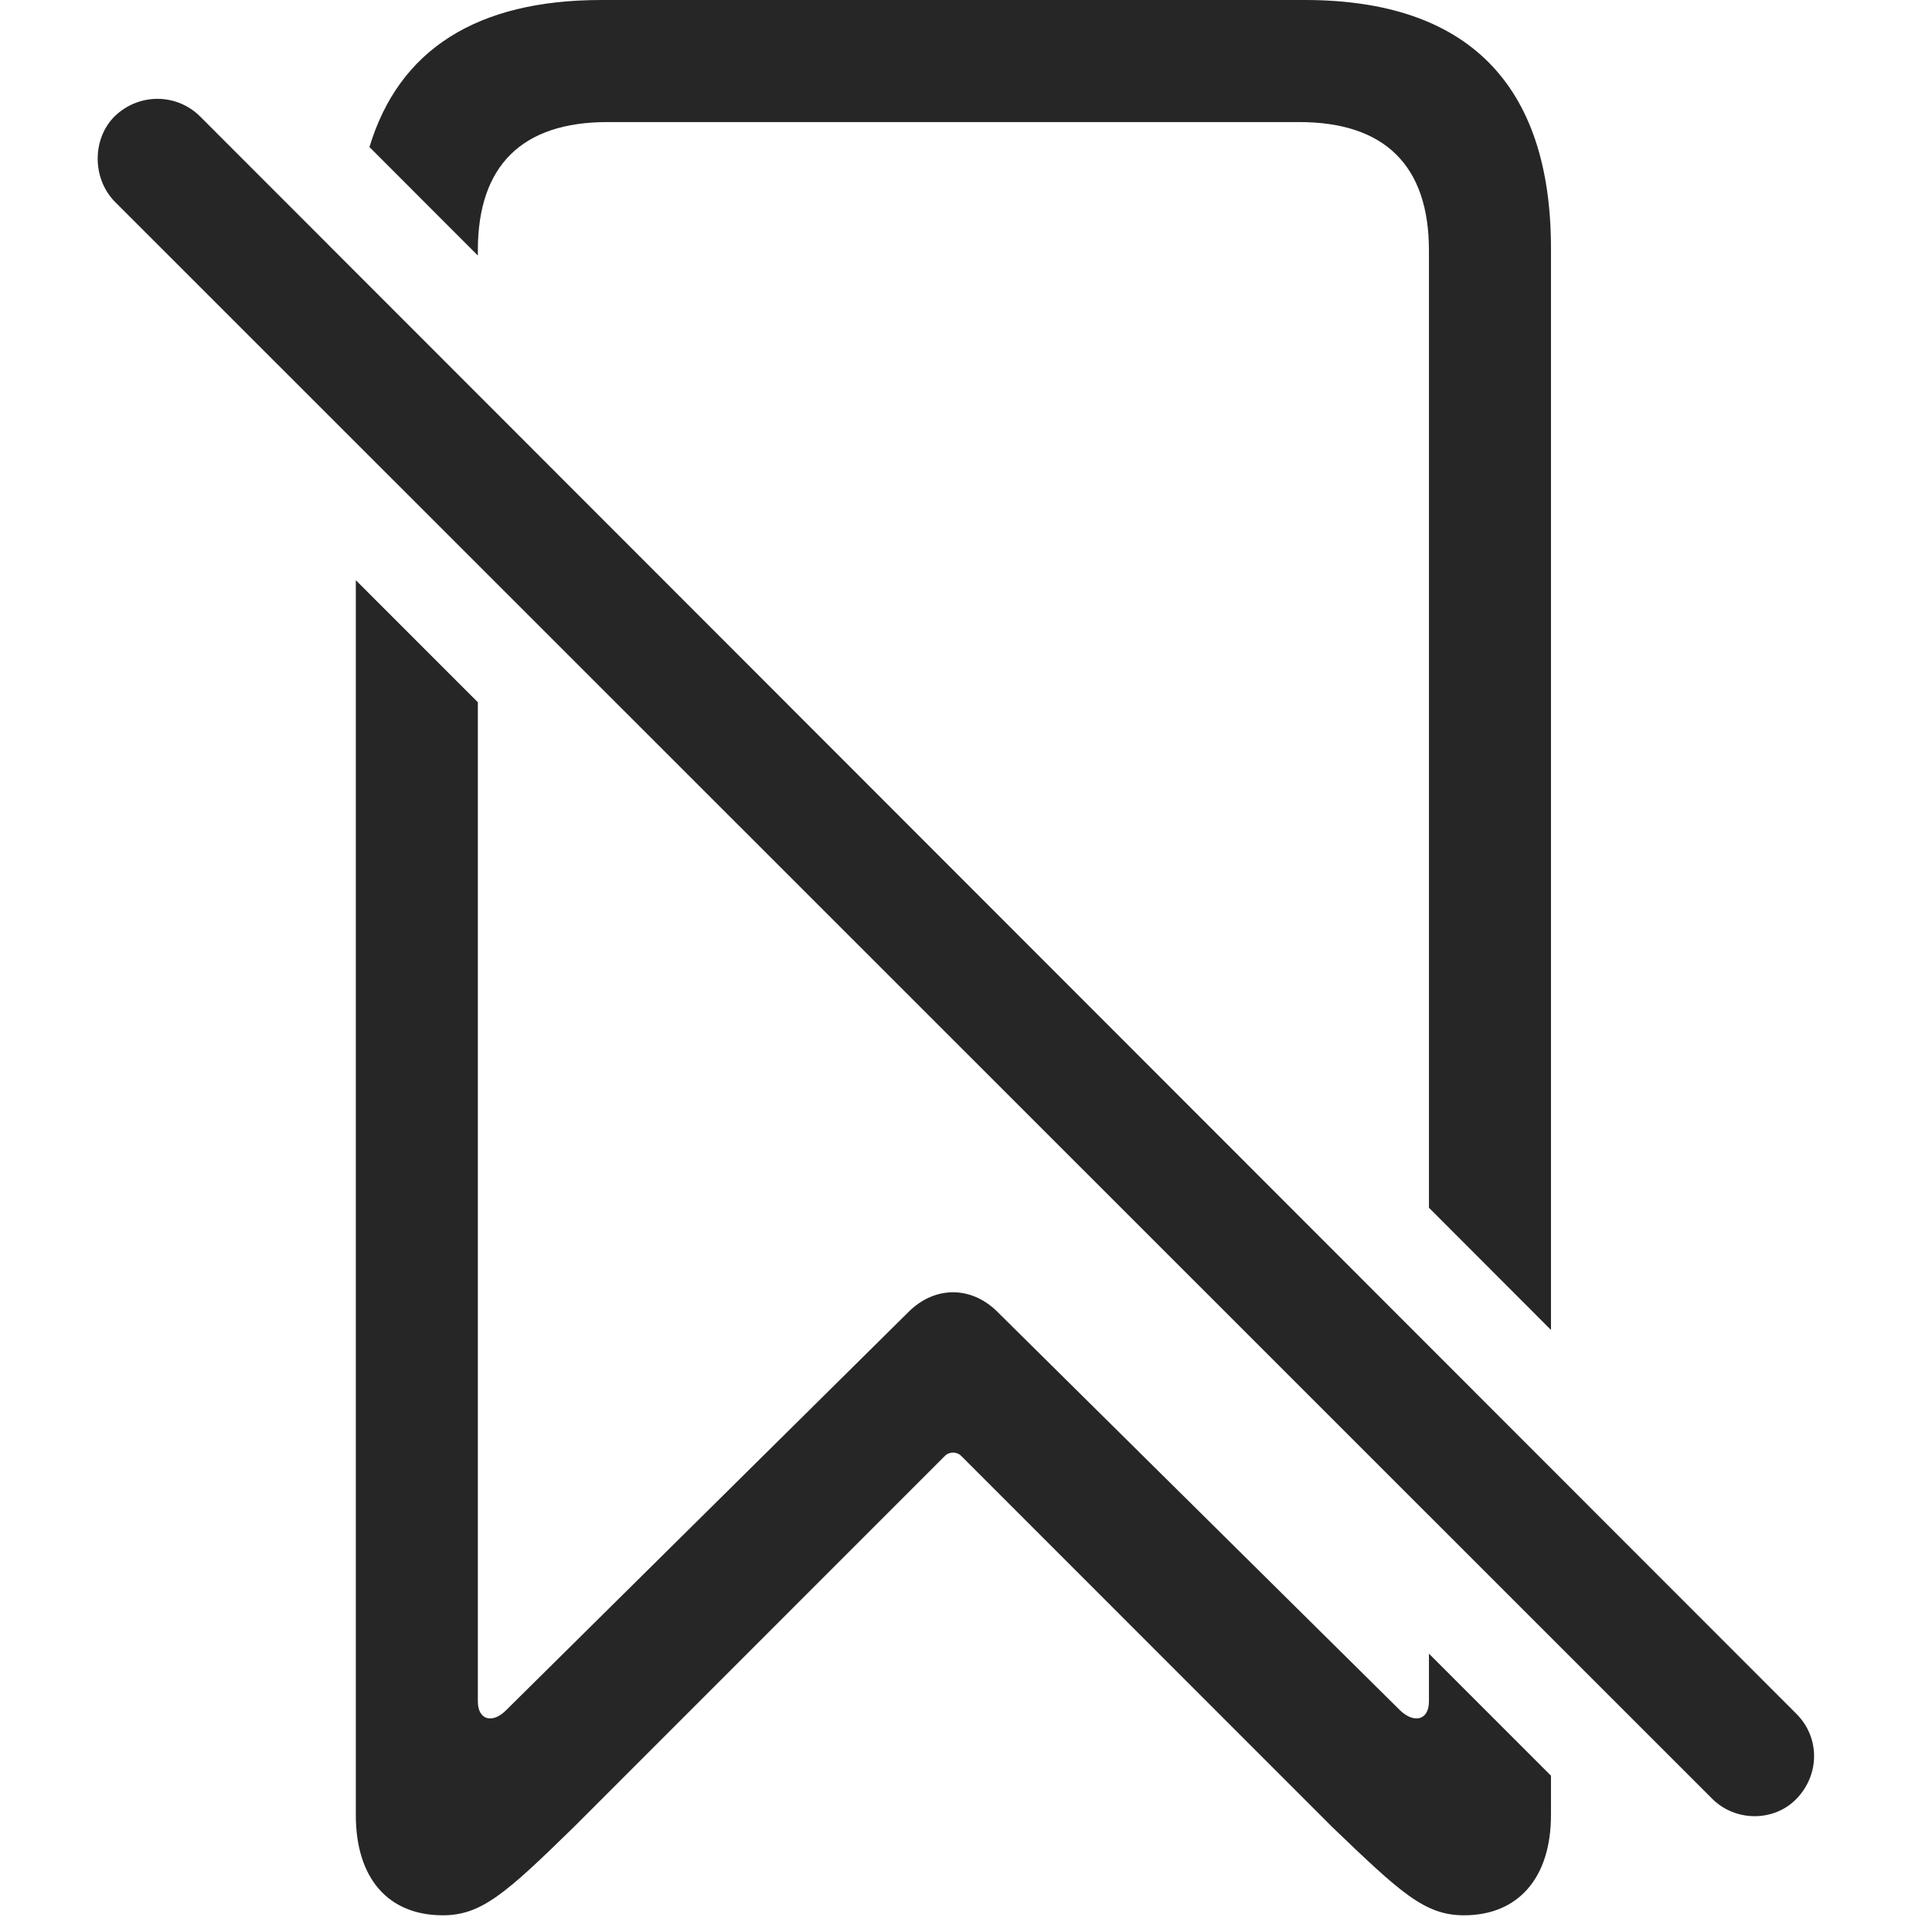 <?xml version="1.0" encoding="UTF-8"?>
<!--Generator: Apple Native CoreSVG 326-->
<!DOCTYPE svg
PUBLIC "-//W3C//DTD SVG 1.1//EN"
       "http://www.w3.org/Graphics/SVG/1.1/DTD/svg11.dtd">
<svg version="1.1" xmlns="http://www.w3.org/2000/svg" xmlns:xlink="http://www.w3.org/1999/xlink" viewBox="0 0 26.899 26.689">
 <g>
  <rect height="26.689" opacity="0" width="26.899" x="0" y="0"/>
  <path d="M6.653 9.775L6.653 23.682C6.653 23.945 6.858 23.994 7.043 23.809L12.659 18.252C13.02 17.9 13.518 17.9 13.879 18.252L19.495 23.809C19.69 23.994 19.895 23.945 19.895 23.682L19.895 23.018L21.594 24.717L21.594 25.264C21.594 26.143 21.135 26.66 20.383 26.66C19.836 26.66 19.504 26.348 18.547 25.43L13.381 20.264C13.323 20.205 13.215 20.205 13.157 20.264L7.991 25.43C7.043 26.357 6.702 26.66 6.165 26.66C5.403 26.66 4.954 26.143 4.954 25.264L4.954 8.076ZM21.594 3.457L21.594 18.512L19.895 16.811L19.895 3.486C19.895 2.305 19.28 1.699 18.088 1.699L8.459 1.699C7.268 1.699 6.653 2.305 6.653 3.486L6.653 3.557L5.144 2.047C5.553 0.69 6.64 0 8.372 0L18.166 0C20.432 0 21.594 1.172 21.594 3.457Z" fill="black" fill-opacity="0.85"/>
  <path d="M23.84 25.039C24.163 25.361 24.7 25.361 25.012 25.039C25.334 24.707 25.344 24.189 25.012 23.857L2.786 1.621C2.463 1.299 1.936 1.289 1.594 1.621C1.282 1.934 1.282 2.48 1.594 2.803Z" fill="black" fill-opacity="0.85"/>
 </g>
</svg>
